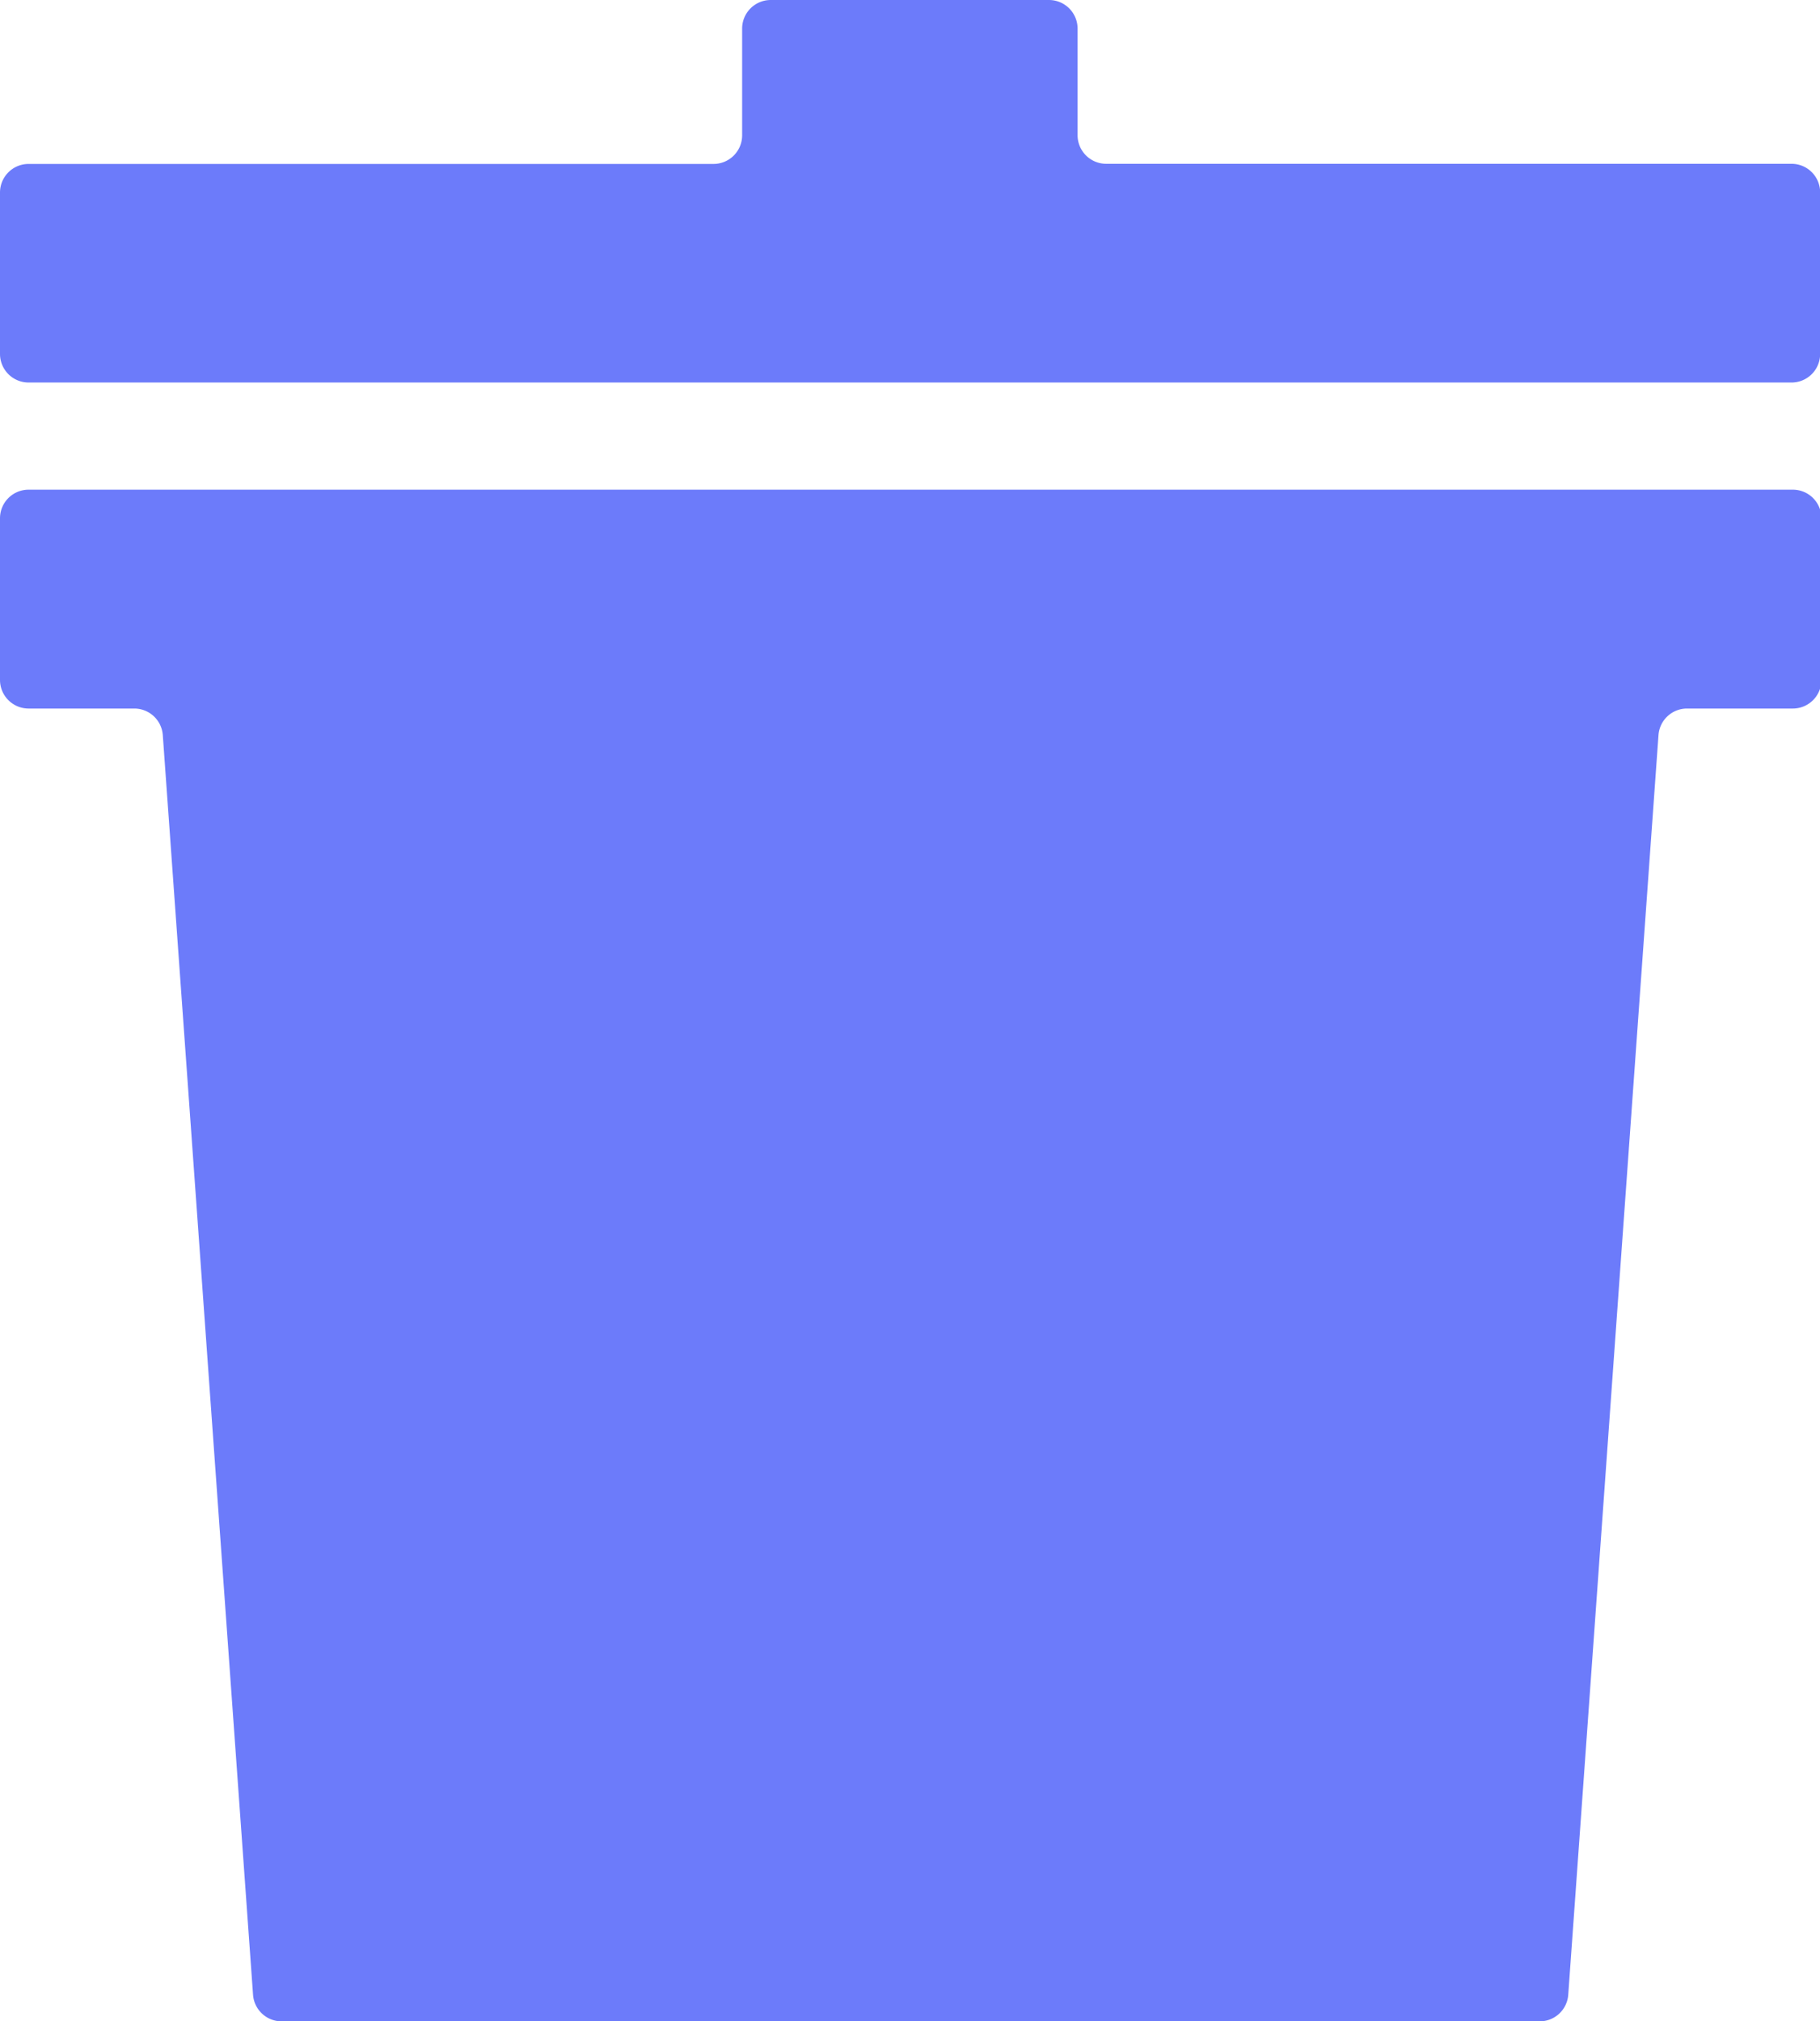 <svg id="그룹_194" data-name="그룹 194" xmlns="http://www.w3.org/2000/svg" xmlns:xlink="http://www.w3.org/1999/xlink" width="12.723" height="14.128" viewBox="0 0 12.723 14.128">
  <defs>
    <clipPath id="clip-path">
      <rect id="사각형_158" data-name="사각형 158" width="12.723" height="14.128" fill="none"/>
    </clipPath>
  </defs>
  <g id="그룹_193" data-name="그룹 193" clip-path="url(#clip-path)">
    <path id="패스_97" data-name="패스 97" d="M0,1.345V2.474a.2.2,0,0,0,.2.2H12.524a.2.2,0,0,0,.2-.2V1.345a.2.2,0,0,0-.2-.2H7.733a.2.2,0,0,1-.2-.2V.2a.2.2,0,0,0-.2-.2H5.388a.2.2,0,0,0-.2.2V.946a.2.2,0,0,1-.2.2H.2a.2.2,0,0,0-.2.2" transform="translate(0 0)" fill="#6c7bfa"/>
    <path id="패스_98" data-name="패스 98" d="M0,4.745v1.13a.2.2,0,0,0,.2.2H.938a.2.2,0,0,1,.2.185l.631,8.807a.2.2,0,0,0,.2.185h8.794a.2.2,0,0,0,.2-.185l.631-8.807a.2.2,0,0,1,.2-.185h.739a.2.2,0,0,0,.2-.2V4.745a.2.2,0,0,0-.2-.2H.2a.2.2,0,0,0-.2.2" transform="translate(0 -1.122)" fill="#6c7bfa"/>
  </g>
</svg>
